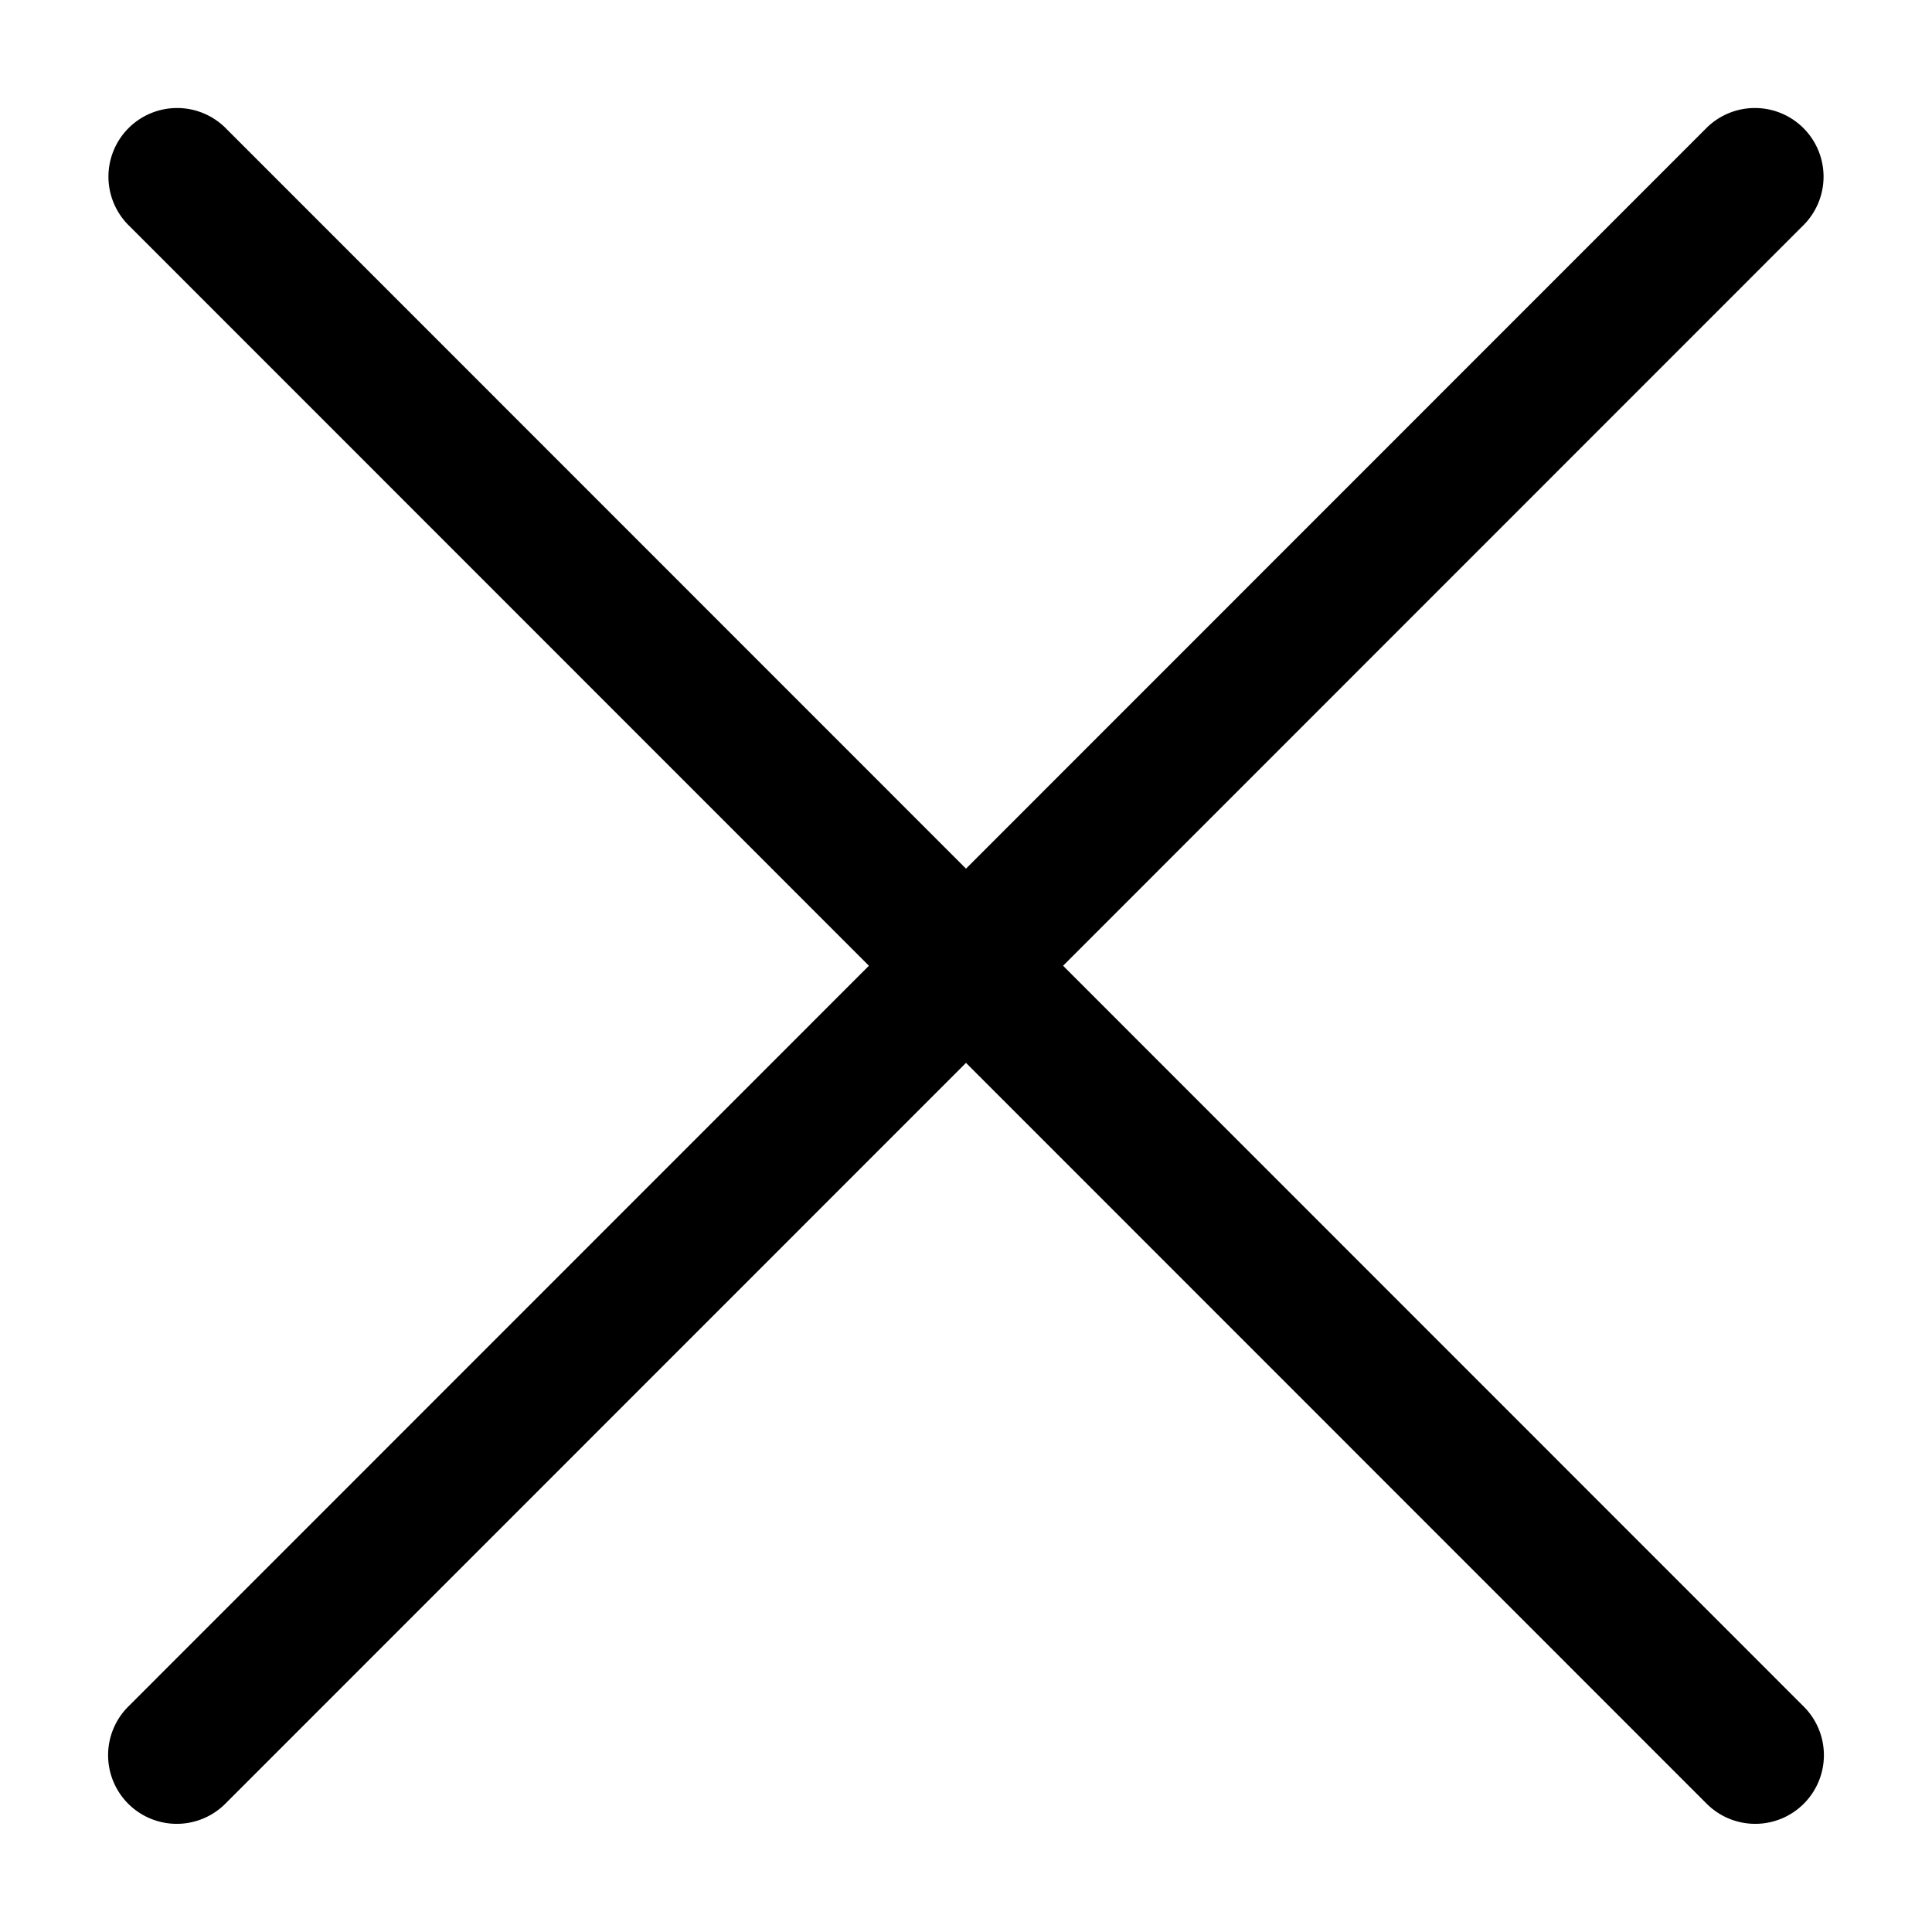 <svg version="1.1" viewBox="0 0 100 100" xmlns="http://www.w3.org/2000/svg">
 <path d="m9.165 5.591a3.553 3.553 0 0 0-2.474 6.102l38.284 38.294-38.321 38.33a3.554 3.554 0 1 0 5.025 5.027l38.321-38.33 38.321 38.33a3.554 3.554 0 1 0 5.025-5.027l-38.321-38.33 38.284-38.294a3.553 3.553 0 0 0-2.474-6.102 3.553 3.553 0 0 0-2.551 1.076l-38.284 38.294-38.284-38.294a3.553 3.553 0 0 0-2.551-1.076z" color="#000000" color-rendering="auto" dominant-baseline="auto" fill-rule="evenodd" image-rendering="auto" shape-rendering="auto" solid-color="#000000" stroke-width="1.184" style="font-feature-settings:normal;font-variant-alternates:normal;font-variant-caps:normal;font-variant-ligatures:normal;font-variant-numeric:normal;font-variant-position:normal;isolation:auto;mix-blend-mode:normal;shape-padding:0;text-decoration-color:#000000;text-decoration-line:none;text-decoration-style:solid;text-indent:0;text-orientation:mixed;text-transform:none;white-space:normal"/>
</svg>
